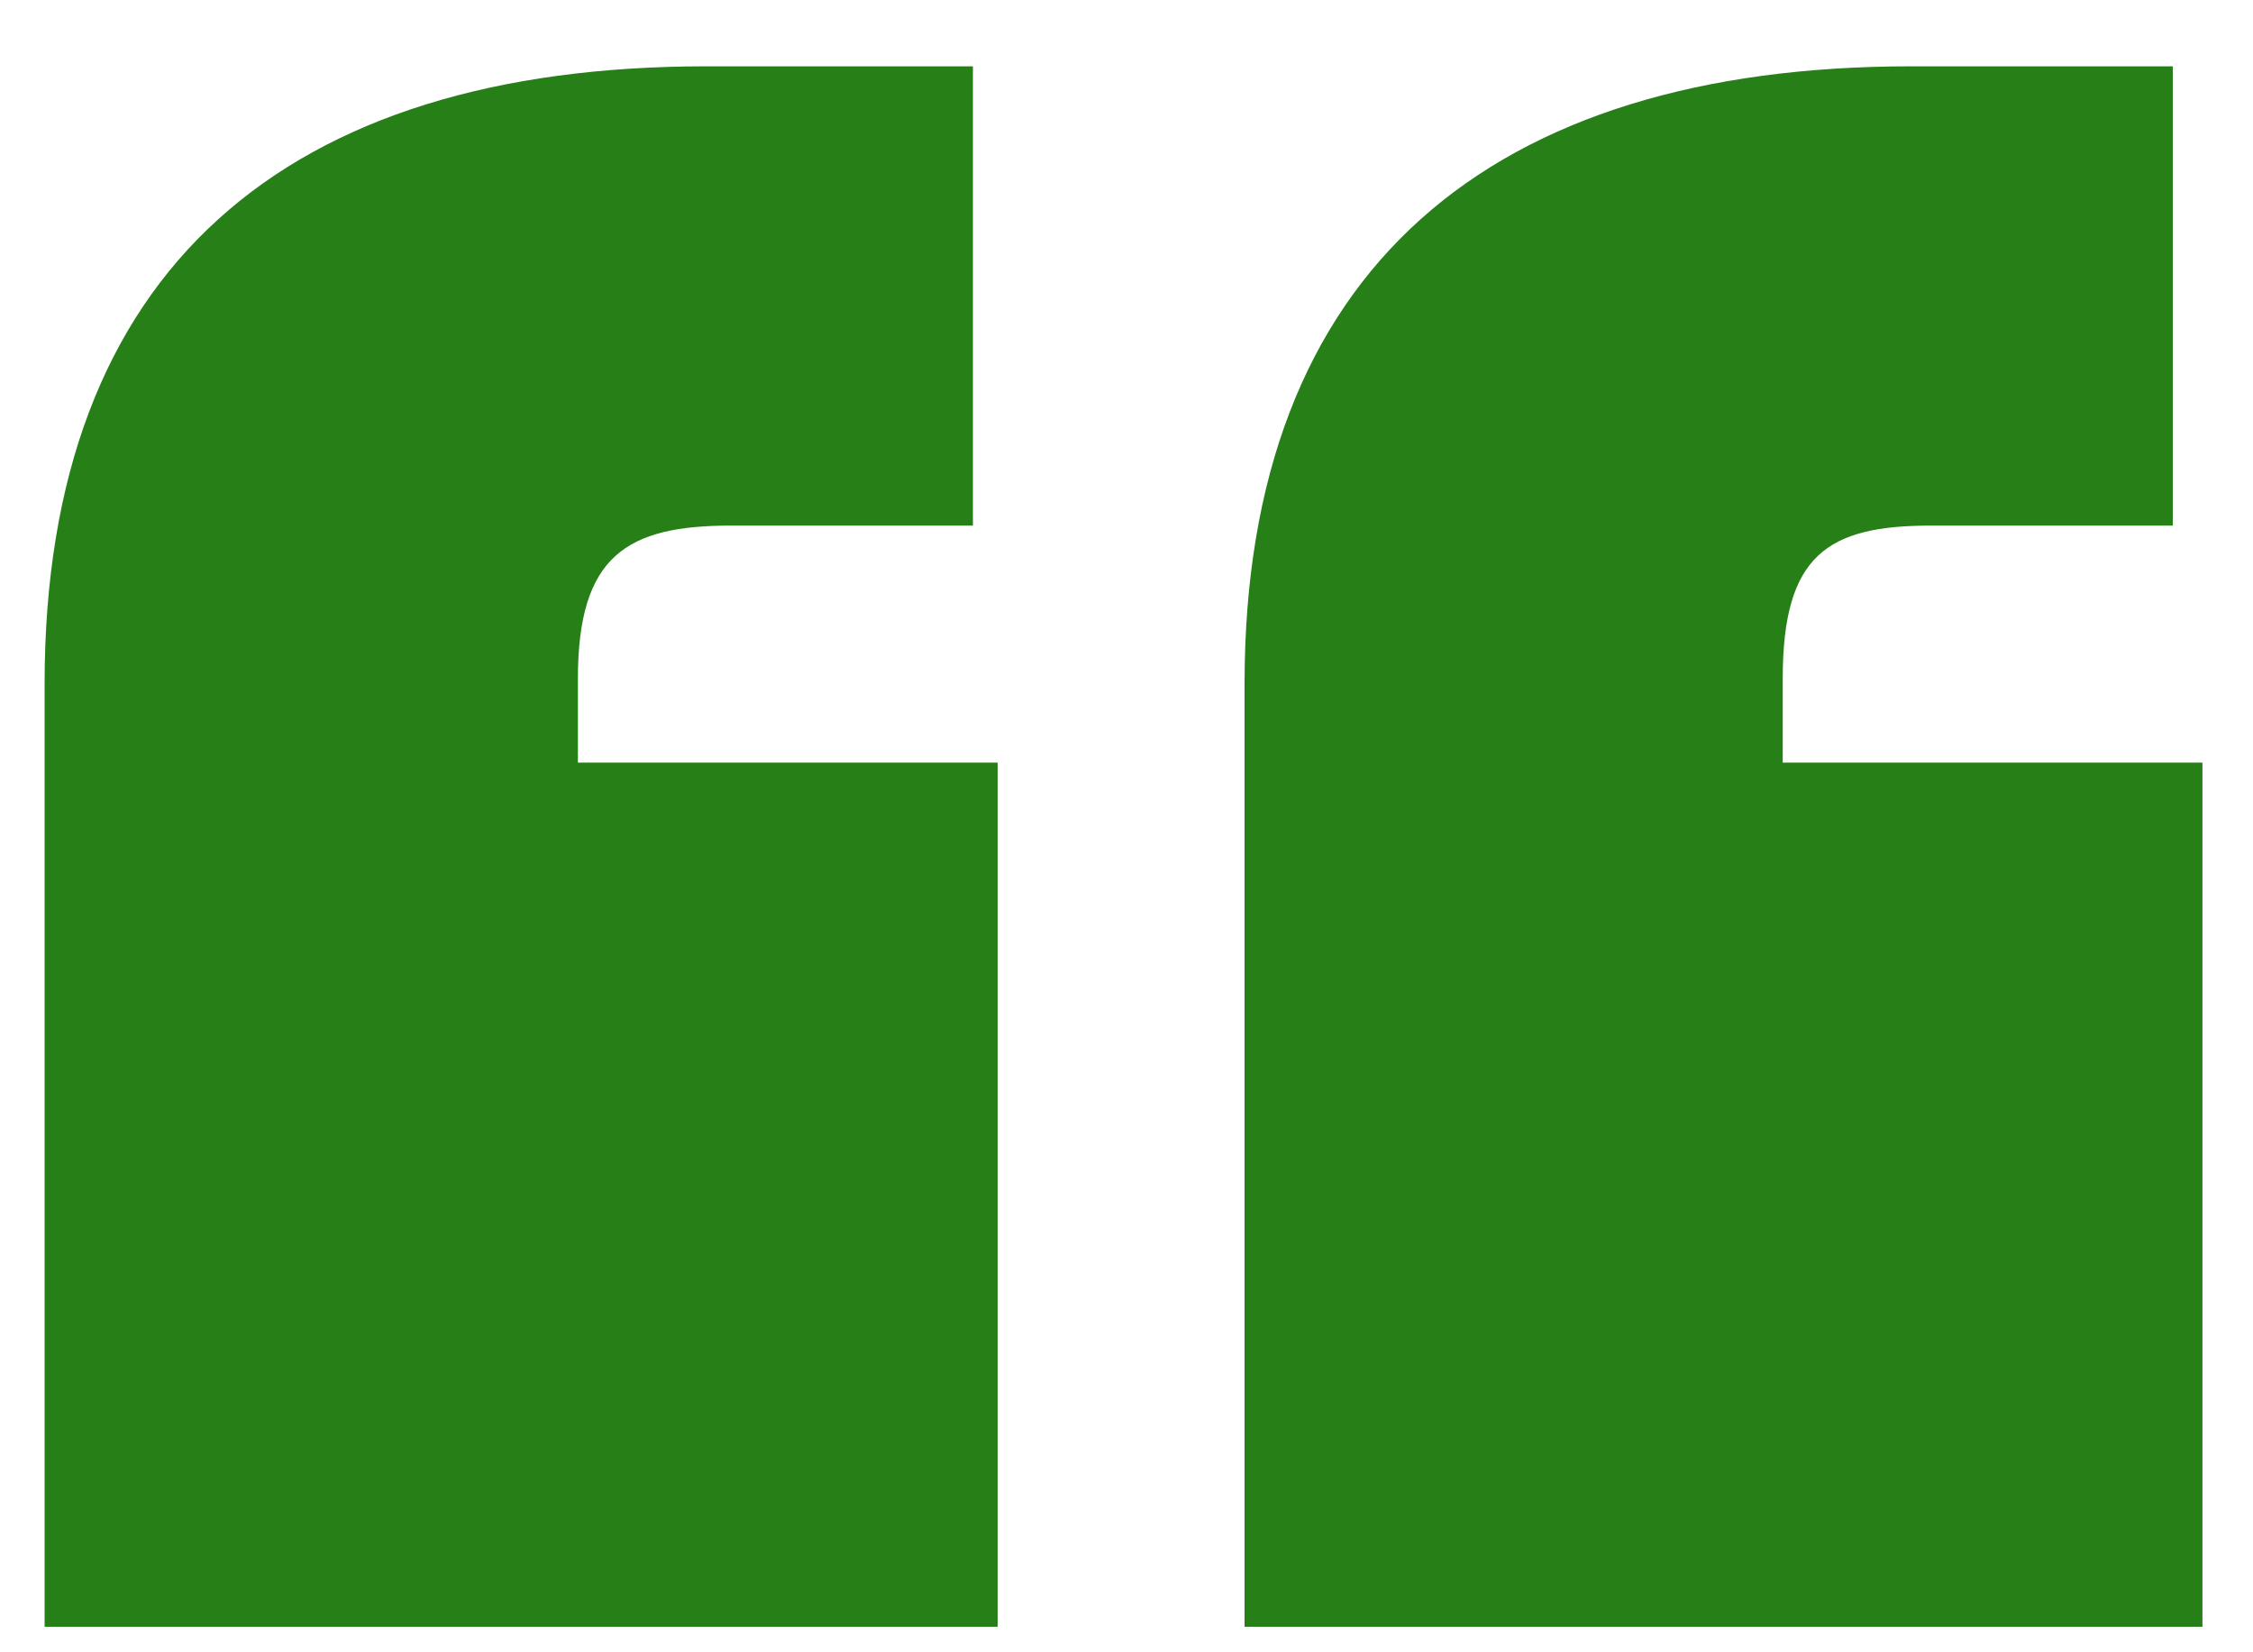 <svg width="30" height="22" viewBox="0 0 30 22" fill="none" xmlns="http://www.w3.org/2000/svg">
<path d="M9.405 0.883H12.955V6.998H9.733C8.353 6.998 7.695 7.393 7.695 9.036V10.154H13.284V21.66H0.594V9.102C0.594 3.579 3.816 0.883 9.405 0.883ZM25.448 0.883H28.932V6.998H25.711C24.33 6.998 23.738 7.393 23.738 9.036V10.154H29.327V21.66H16.572V9.102C16.572 3.579 19.859 0.883 25.448 0.883Z" fill="#268017"/>
</svg>
